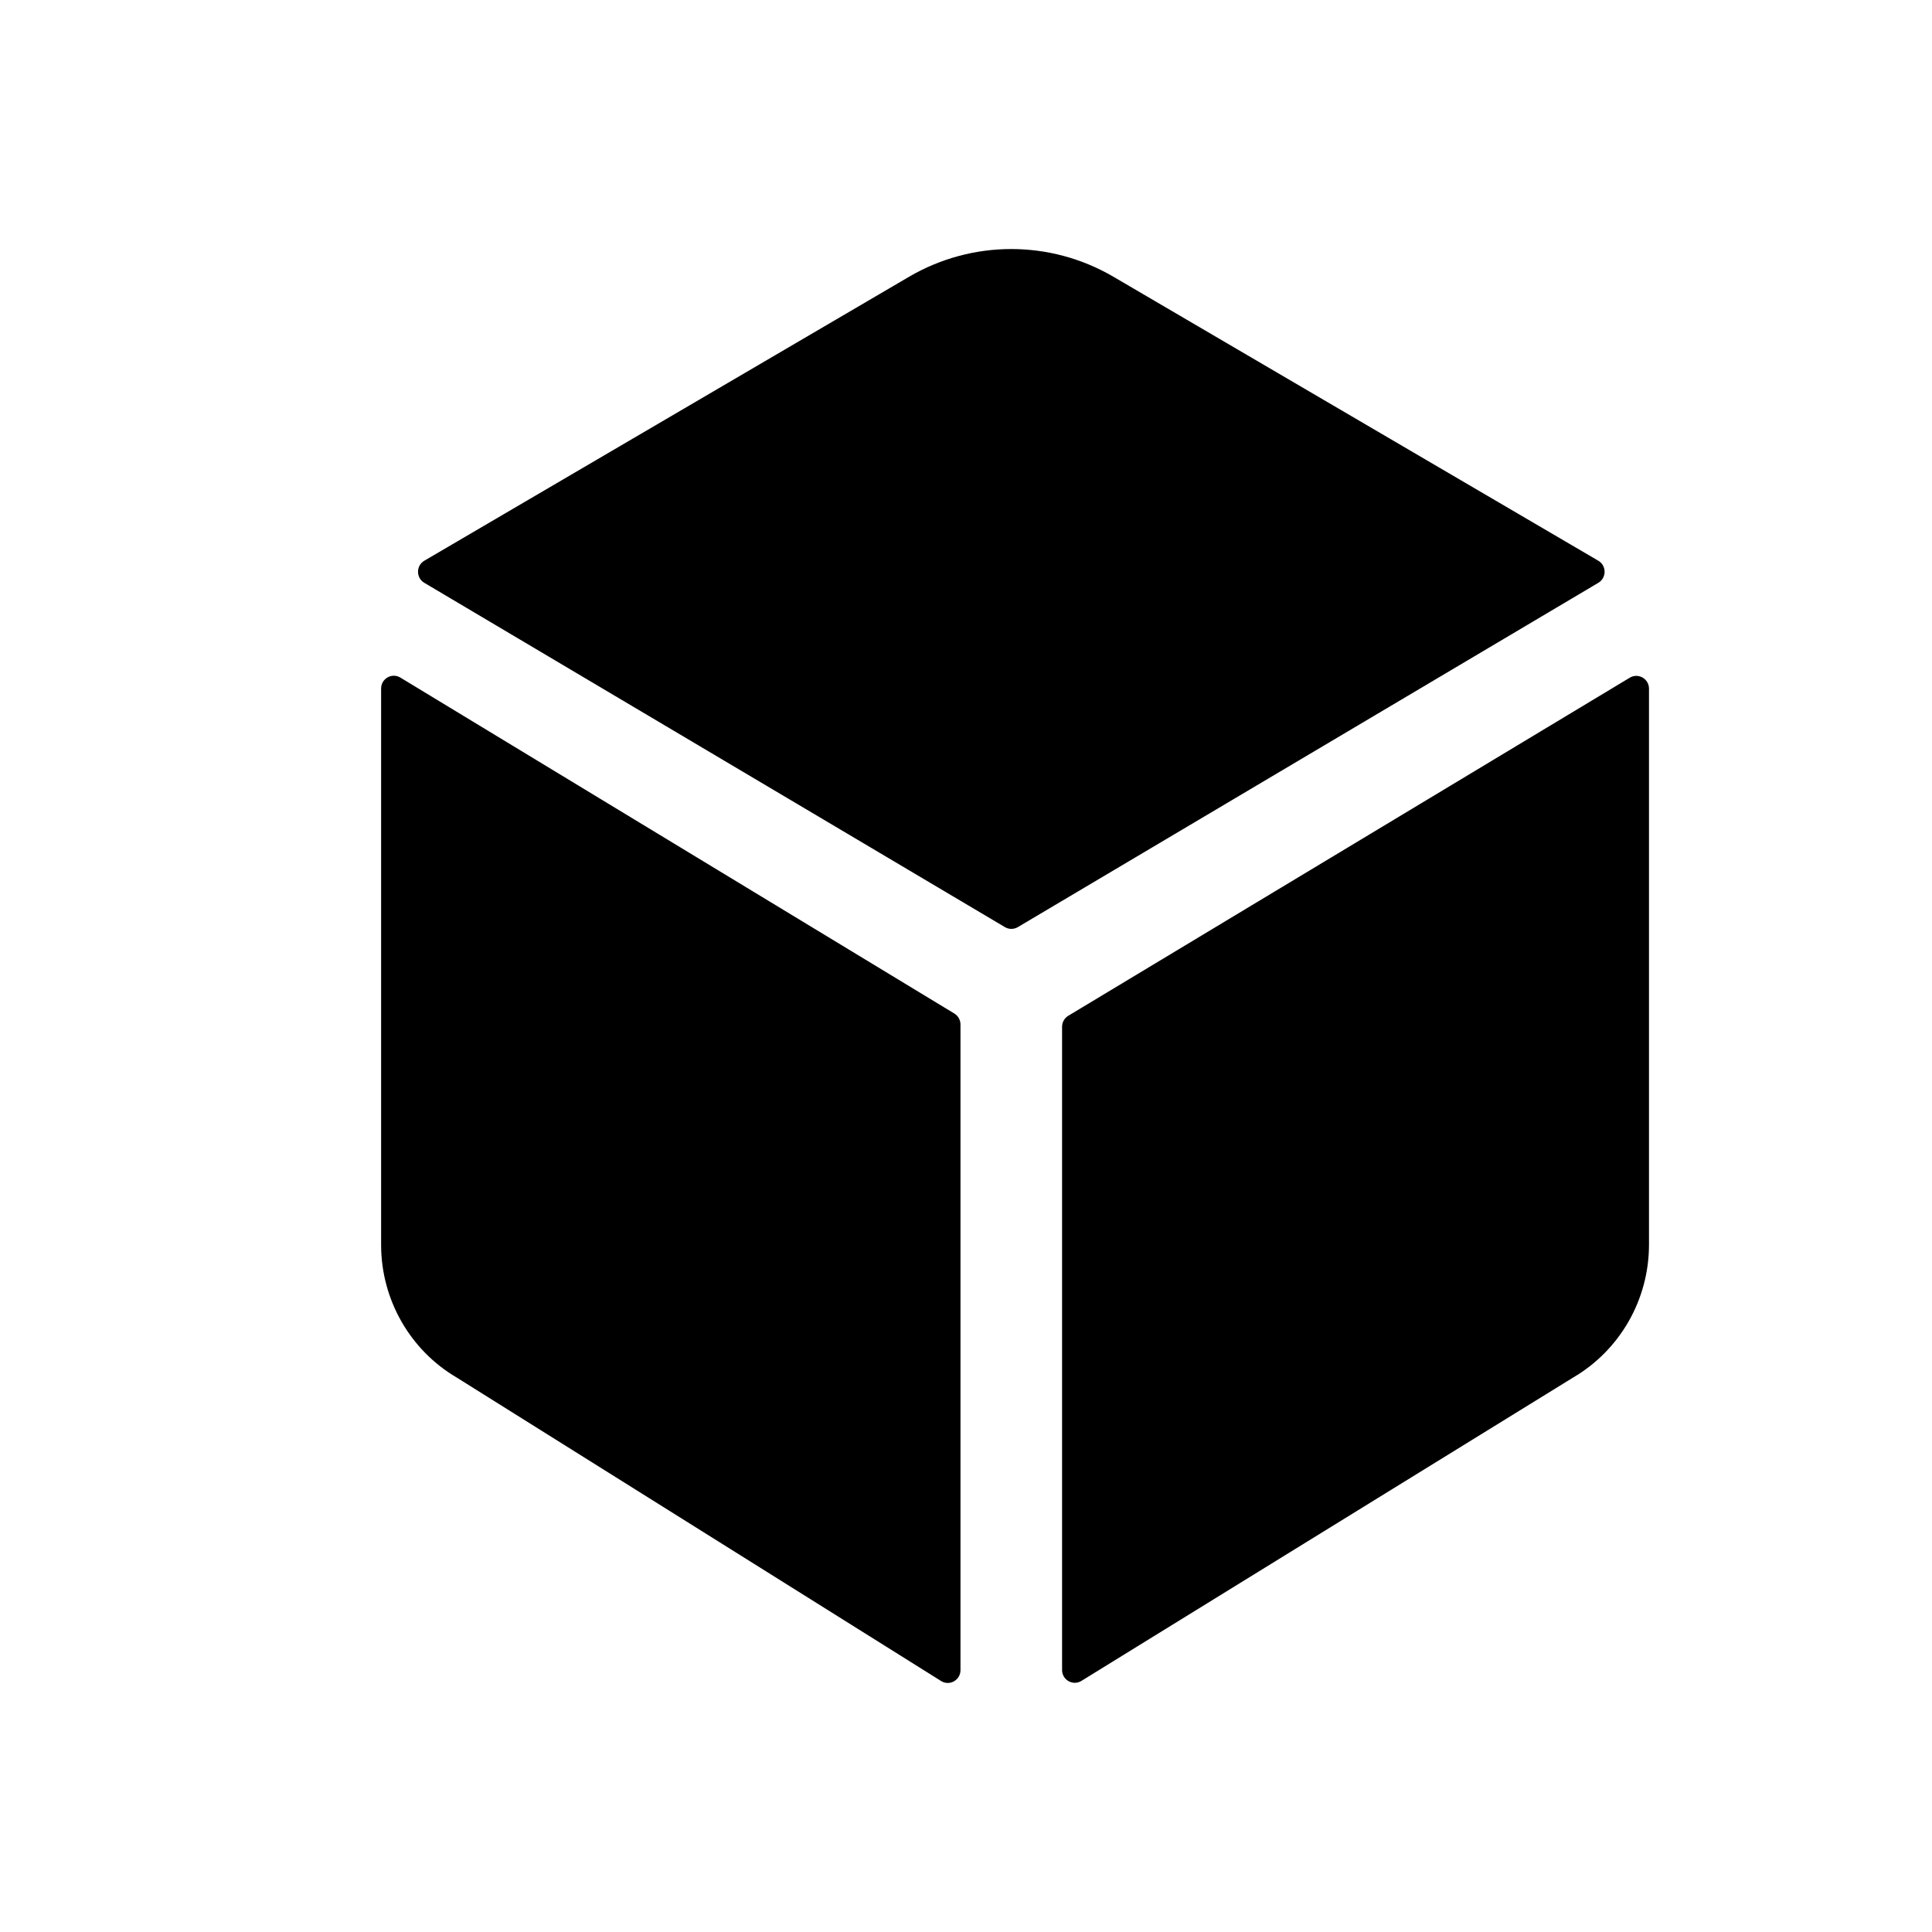 <svg xmlns="http://www.w3.org/2000/svg" viewBox="0 0 512 512">
  <path d="m 423.565,154.456 c 2.226,-1.309 2.226,-4.551 0,-5.86 L 295.057,73.333 c -16.737,-9.78 -37.386,-9.78 -54.123,0 L 112.452,148.596 c -2.226,1.309 -2.226,4.551 0,5.86 l 153.865,91.242 c 1.055,0.626 2.362,0.626 3.416,0 z m -317.517,25.078 c -2.244,-1.306 -5.048,0.326 -5.048,2.938 v 147.504 c 0.026,14.462 7.661,27.824 20.057,35.104 l 128.433,80.463 c 2.243,1.305 5.046,-0.324 5.048,-2.934 v -171.111 c -0.001,-1.21 -0.643,-2.329 -1.682,-2.934 z m 175.413,92.558 v 170.475 c 0.003,2.61 2.806,4.239 5.048,2.934 l 130.425,-80.464 c 12.387,-7.269 20.023,-20.613 20.066,-35.061 v -147.482 c -0.01,-2.606 -2.809,-4.229 -5.048,-2.926 l -148.808,89.598 c -1.037,0.604 -1.678,1.718 -1.683,2.926 z"/>
</svg>